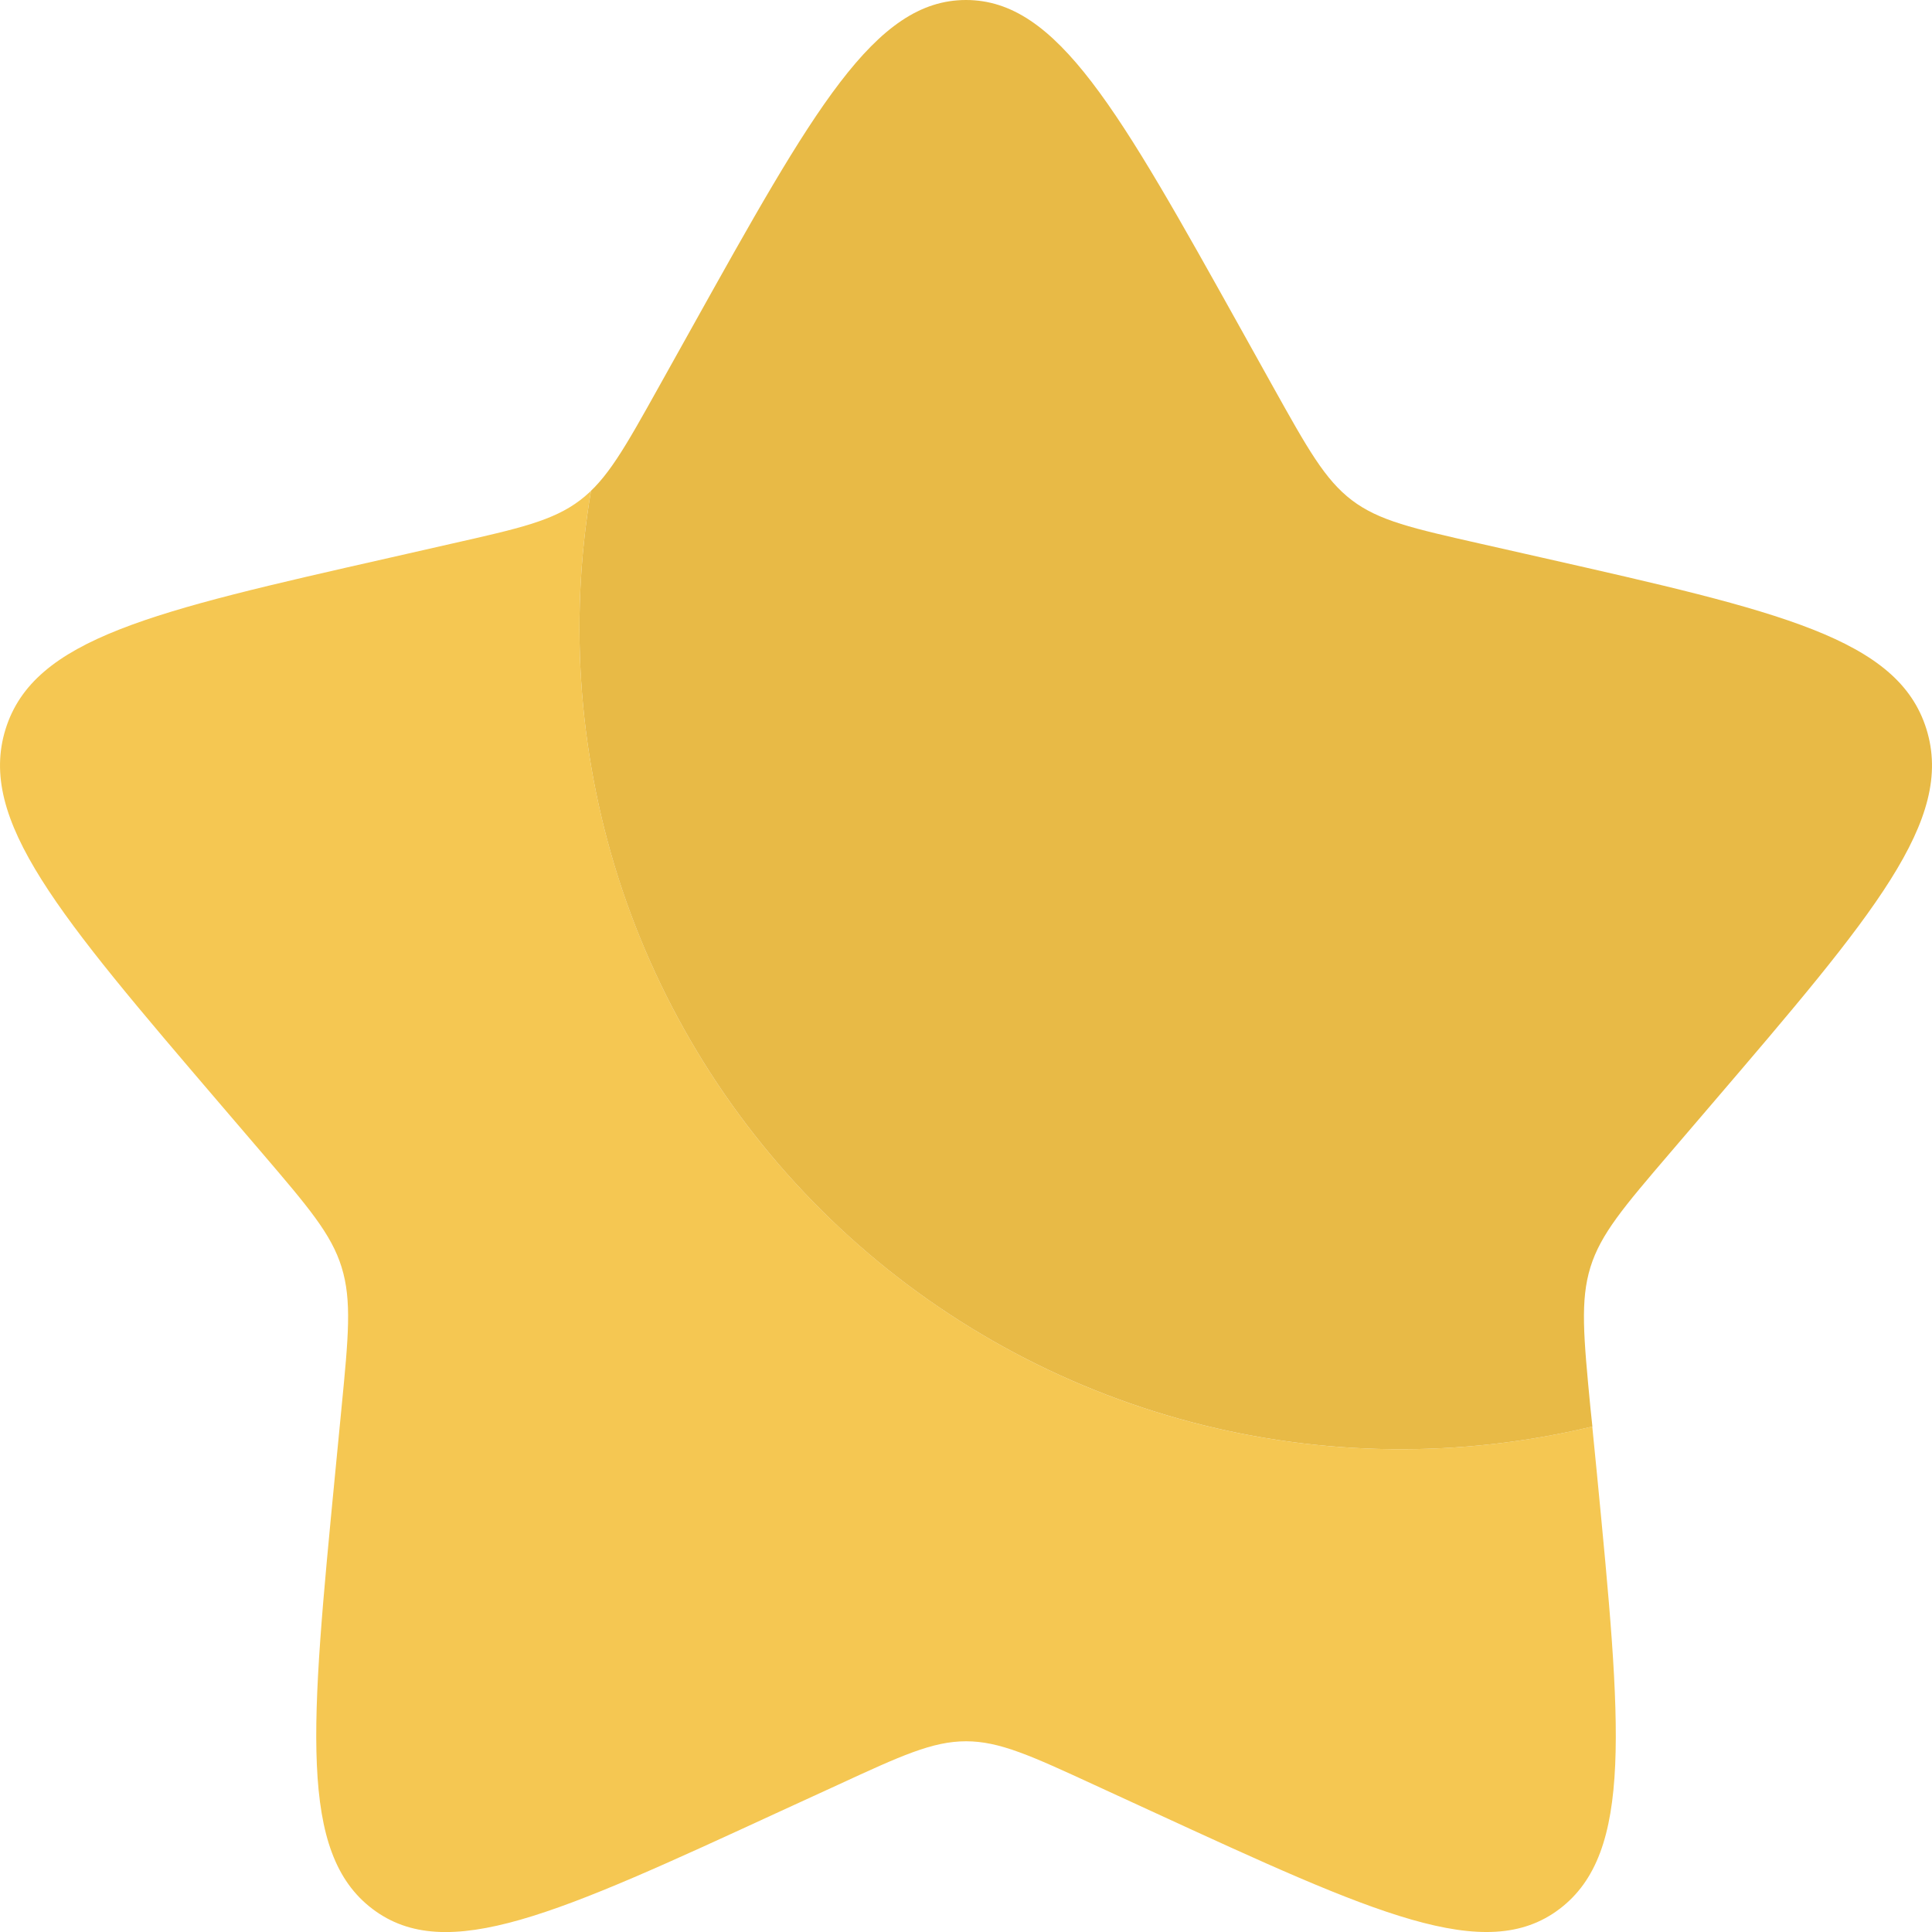 <svg width="32" height="32" viewBox="0 0 32 32" fill="none" xmlns="http://www.w3.org/2000/svg">
<g id="Group">
<path id="Vector" d="M26.373 23.628C24.186 24.153 21.904 24.128 19.729 23.554C17.554 22.98 15.556 21.876 13.912 20.34C12.269 18.805 11.032 16.885 10.313 14.755C9.593 12.624 9.413 10.348 9.789 8.13C9.732 8.185 9.672 8.237 9.608 8.285C9.16 8.626 8.6 8.752 7.48 9.005L6.464 9.236C2.528 10.127 0.56 10.572 0.092 12.077C-0.376 13.581 0.965 15.151 3.648 18.288L4.343 19.1C5.104 19.991 5.487 20.437 5.658 20.988C5.829 21.54 5.772 22.135 5.656 23.324L5.551 24.407C5.146 28.594 4.943 30.687 6.168 31.617C7.394 32.548 9.237 31.7 12.921 30.002L13.876 29.564C14.922 29.081 15.445 28.841 16.001 28.841C16.556 28.841 17.079 29.081 18.127 29.564L19.079 30.002C22.764 31.698 24.607 32.546 25.831 31.618C27.058 30.687 26.855 28.594 26.45 24.407L26.373 23.628Z" fill="#F5C752"/>
<path id="Vector_2" d="M11.445 5.453L10.92 6.394C10.344 7.427 10.056 7.944 9.608 8.285C9.672 8.237 9.731 8.186 9.789 8.13C9.413 10.347 9.593 12.624 10.312 14.755C11.032 16.886 12.269 18.805 13.912 20.341C15.556 21.877 17.555 22.98 19.73 23.554C21.904 24.128 24.188 24.153 26.375 23.628L26.343 23.323C26.229 22.135 26.172 21.539 26.343 20.987C26.514 20.437 26.895 19.991 27.658 19.099L28.352 18.288C31.036 15.152 32.376 13.583 31.908 12.077C31.44 10.571 29.472 10.125 25.536 9.235L24.519 9.005C23.4 8.752 22.84 8.626 22.391 8.285C21.943 7.944 21.655 7.427 21.079 6.394L20.555 5.453C18.528 1.818 17.515 0 16 0C14.485 0 13.472 1.818 11.445 5.453Z" fill="#E8BA46"/>
</g>
</svg>

